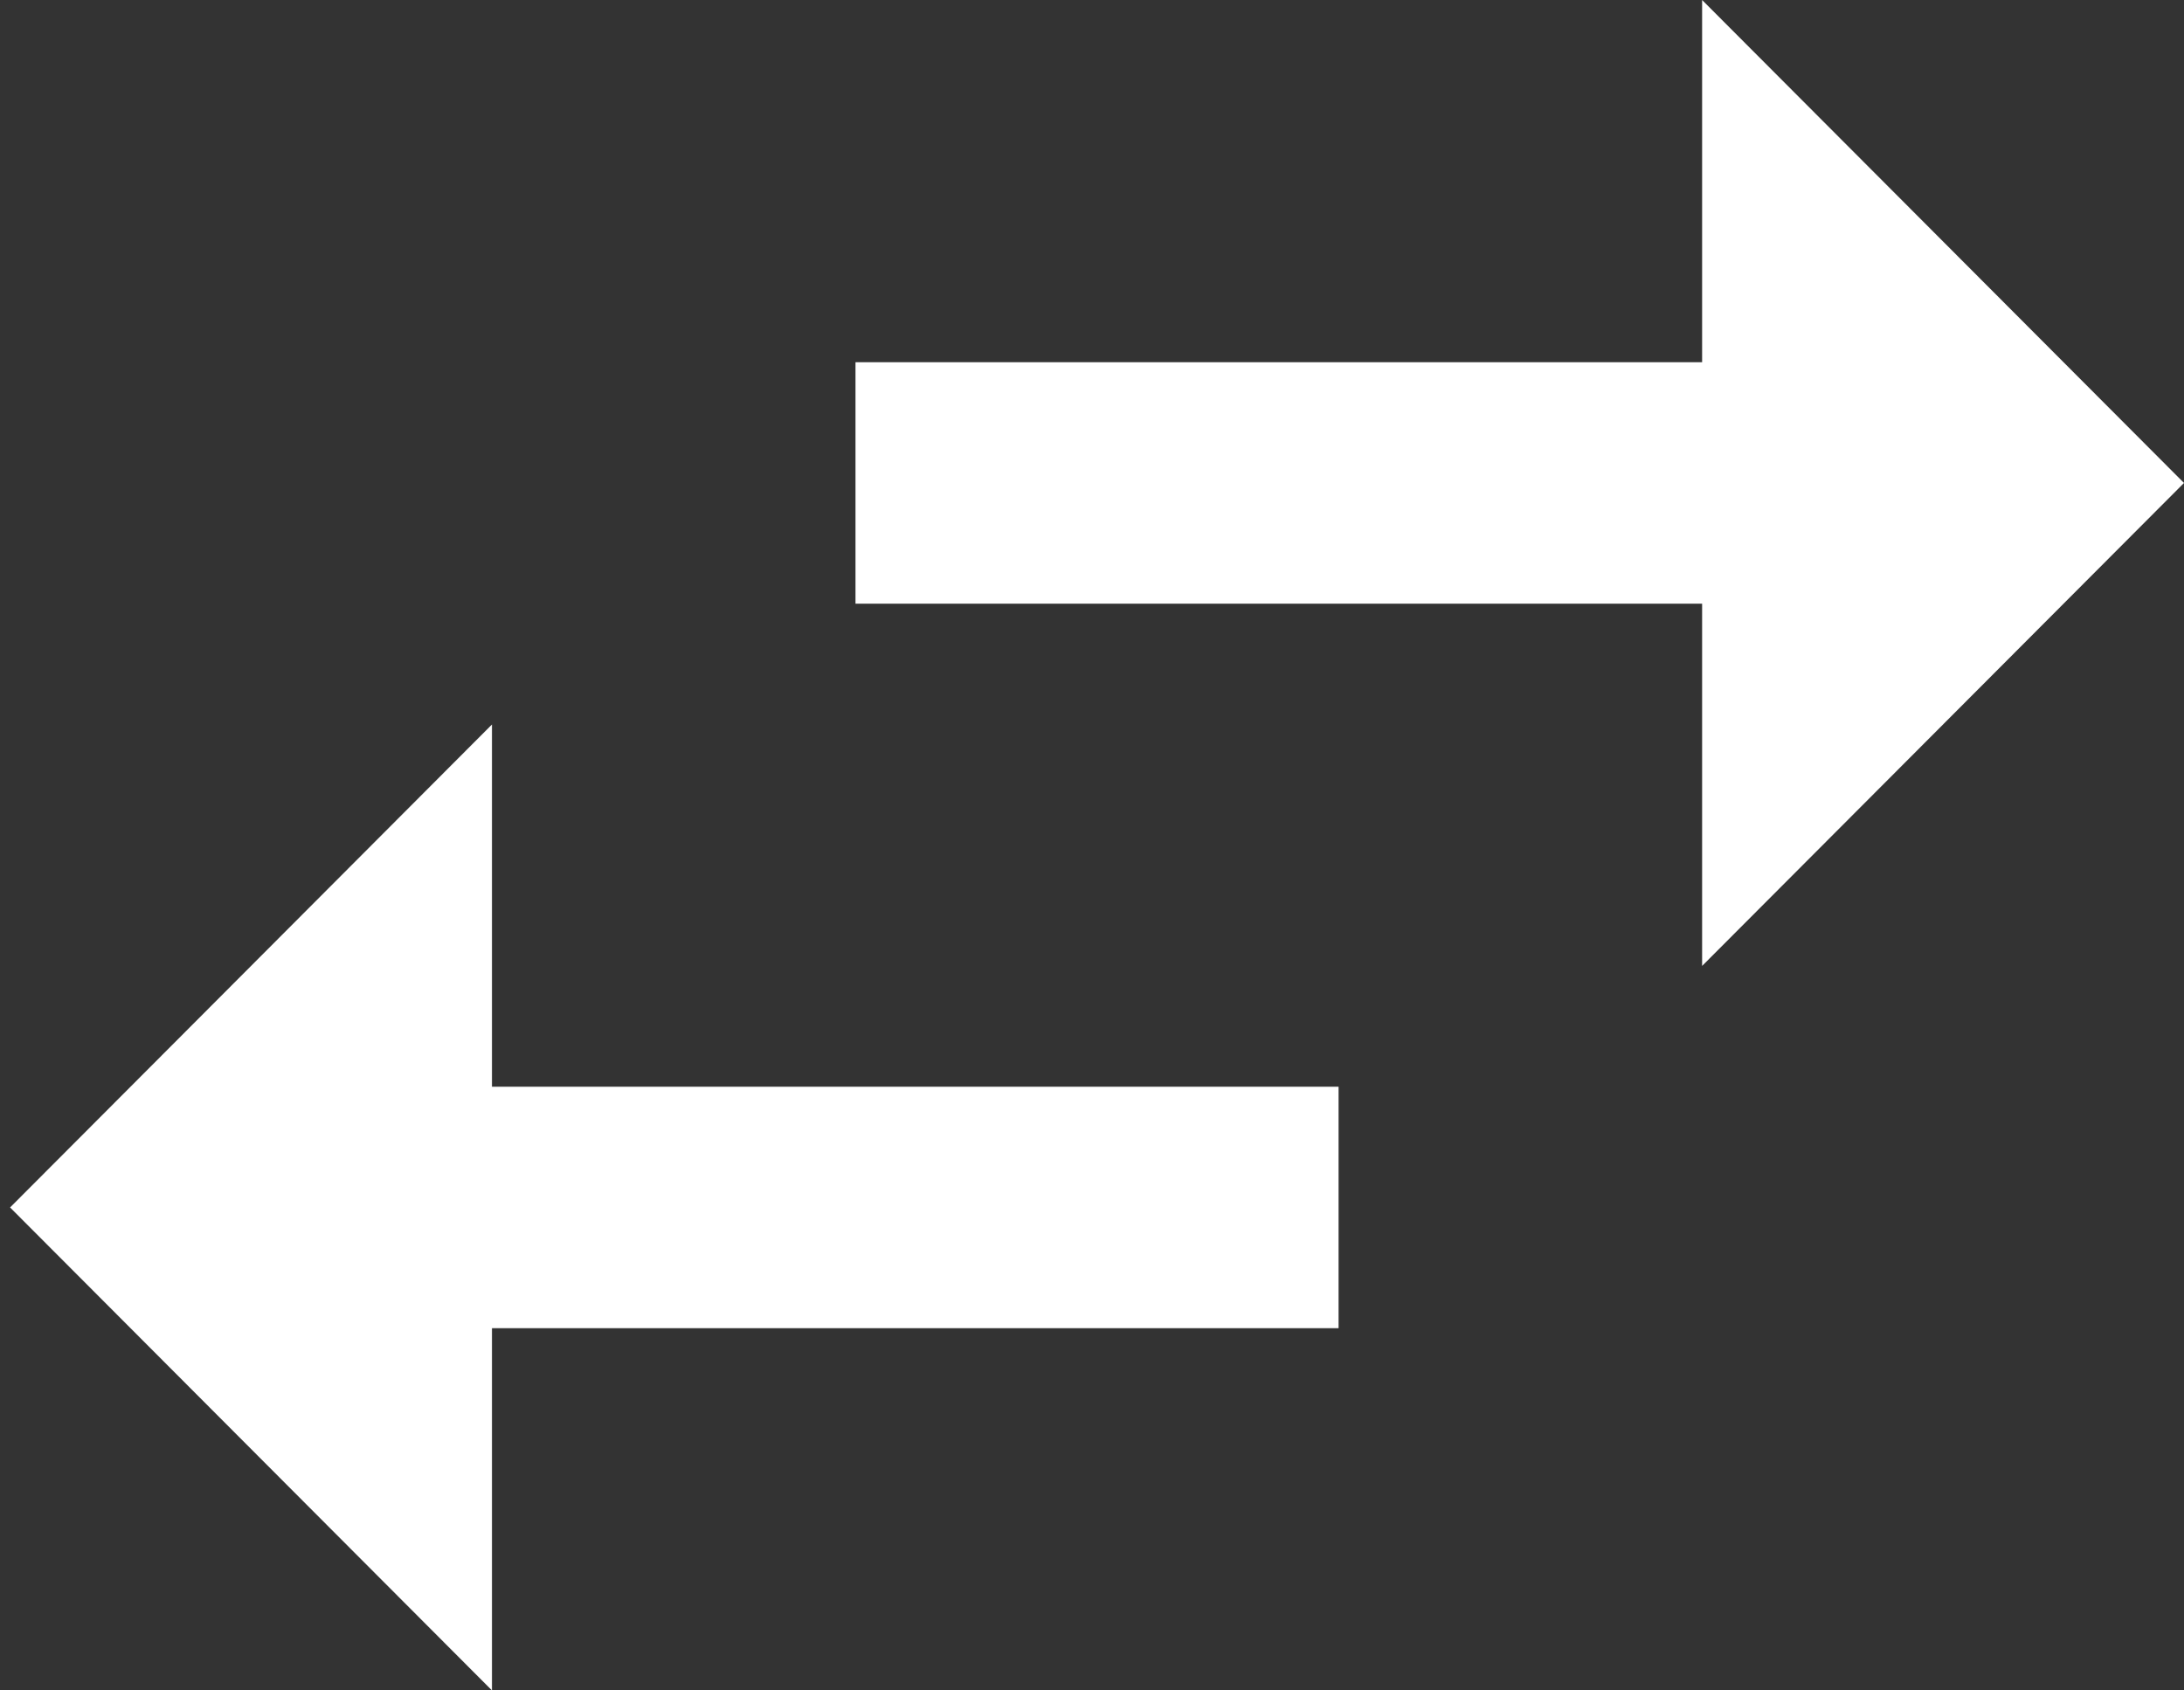 <svg width="31" height="24" viewBox="0 0 31 24" fill="none" xmlns="http://www.w3.org/2000/svg">
<rect x="0" y="0" width="31" height="24" fill="#333333" stroke="none"/>
<path d="M24.16 13.714L31 6.857L24.16 3.55701e-07L24.16 5.143L12.143 5.143L12.143 8.571L24.16 8.571L24.16 13.714Z" fill="white"/>
<path d="M0.143 17.143L6.983 24L6.983 18.857L19 18.857L19 15.429L6.983 15.429L6.983 10.286L0.143 17.143Z" fill="white"/>
</svg>
